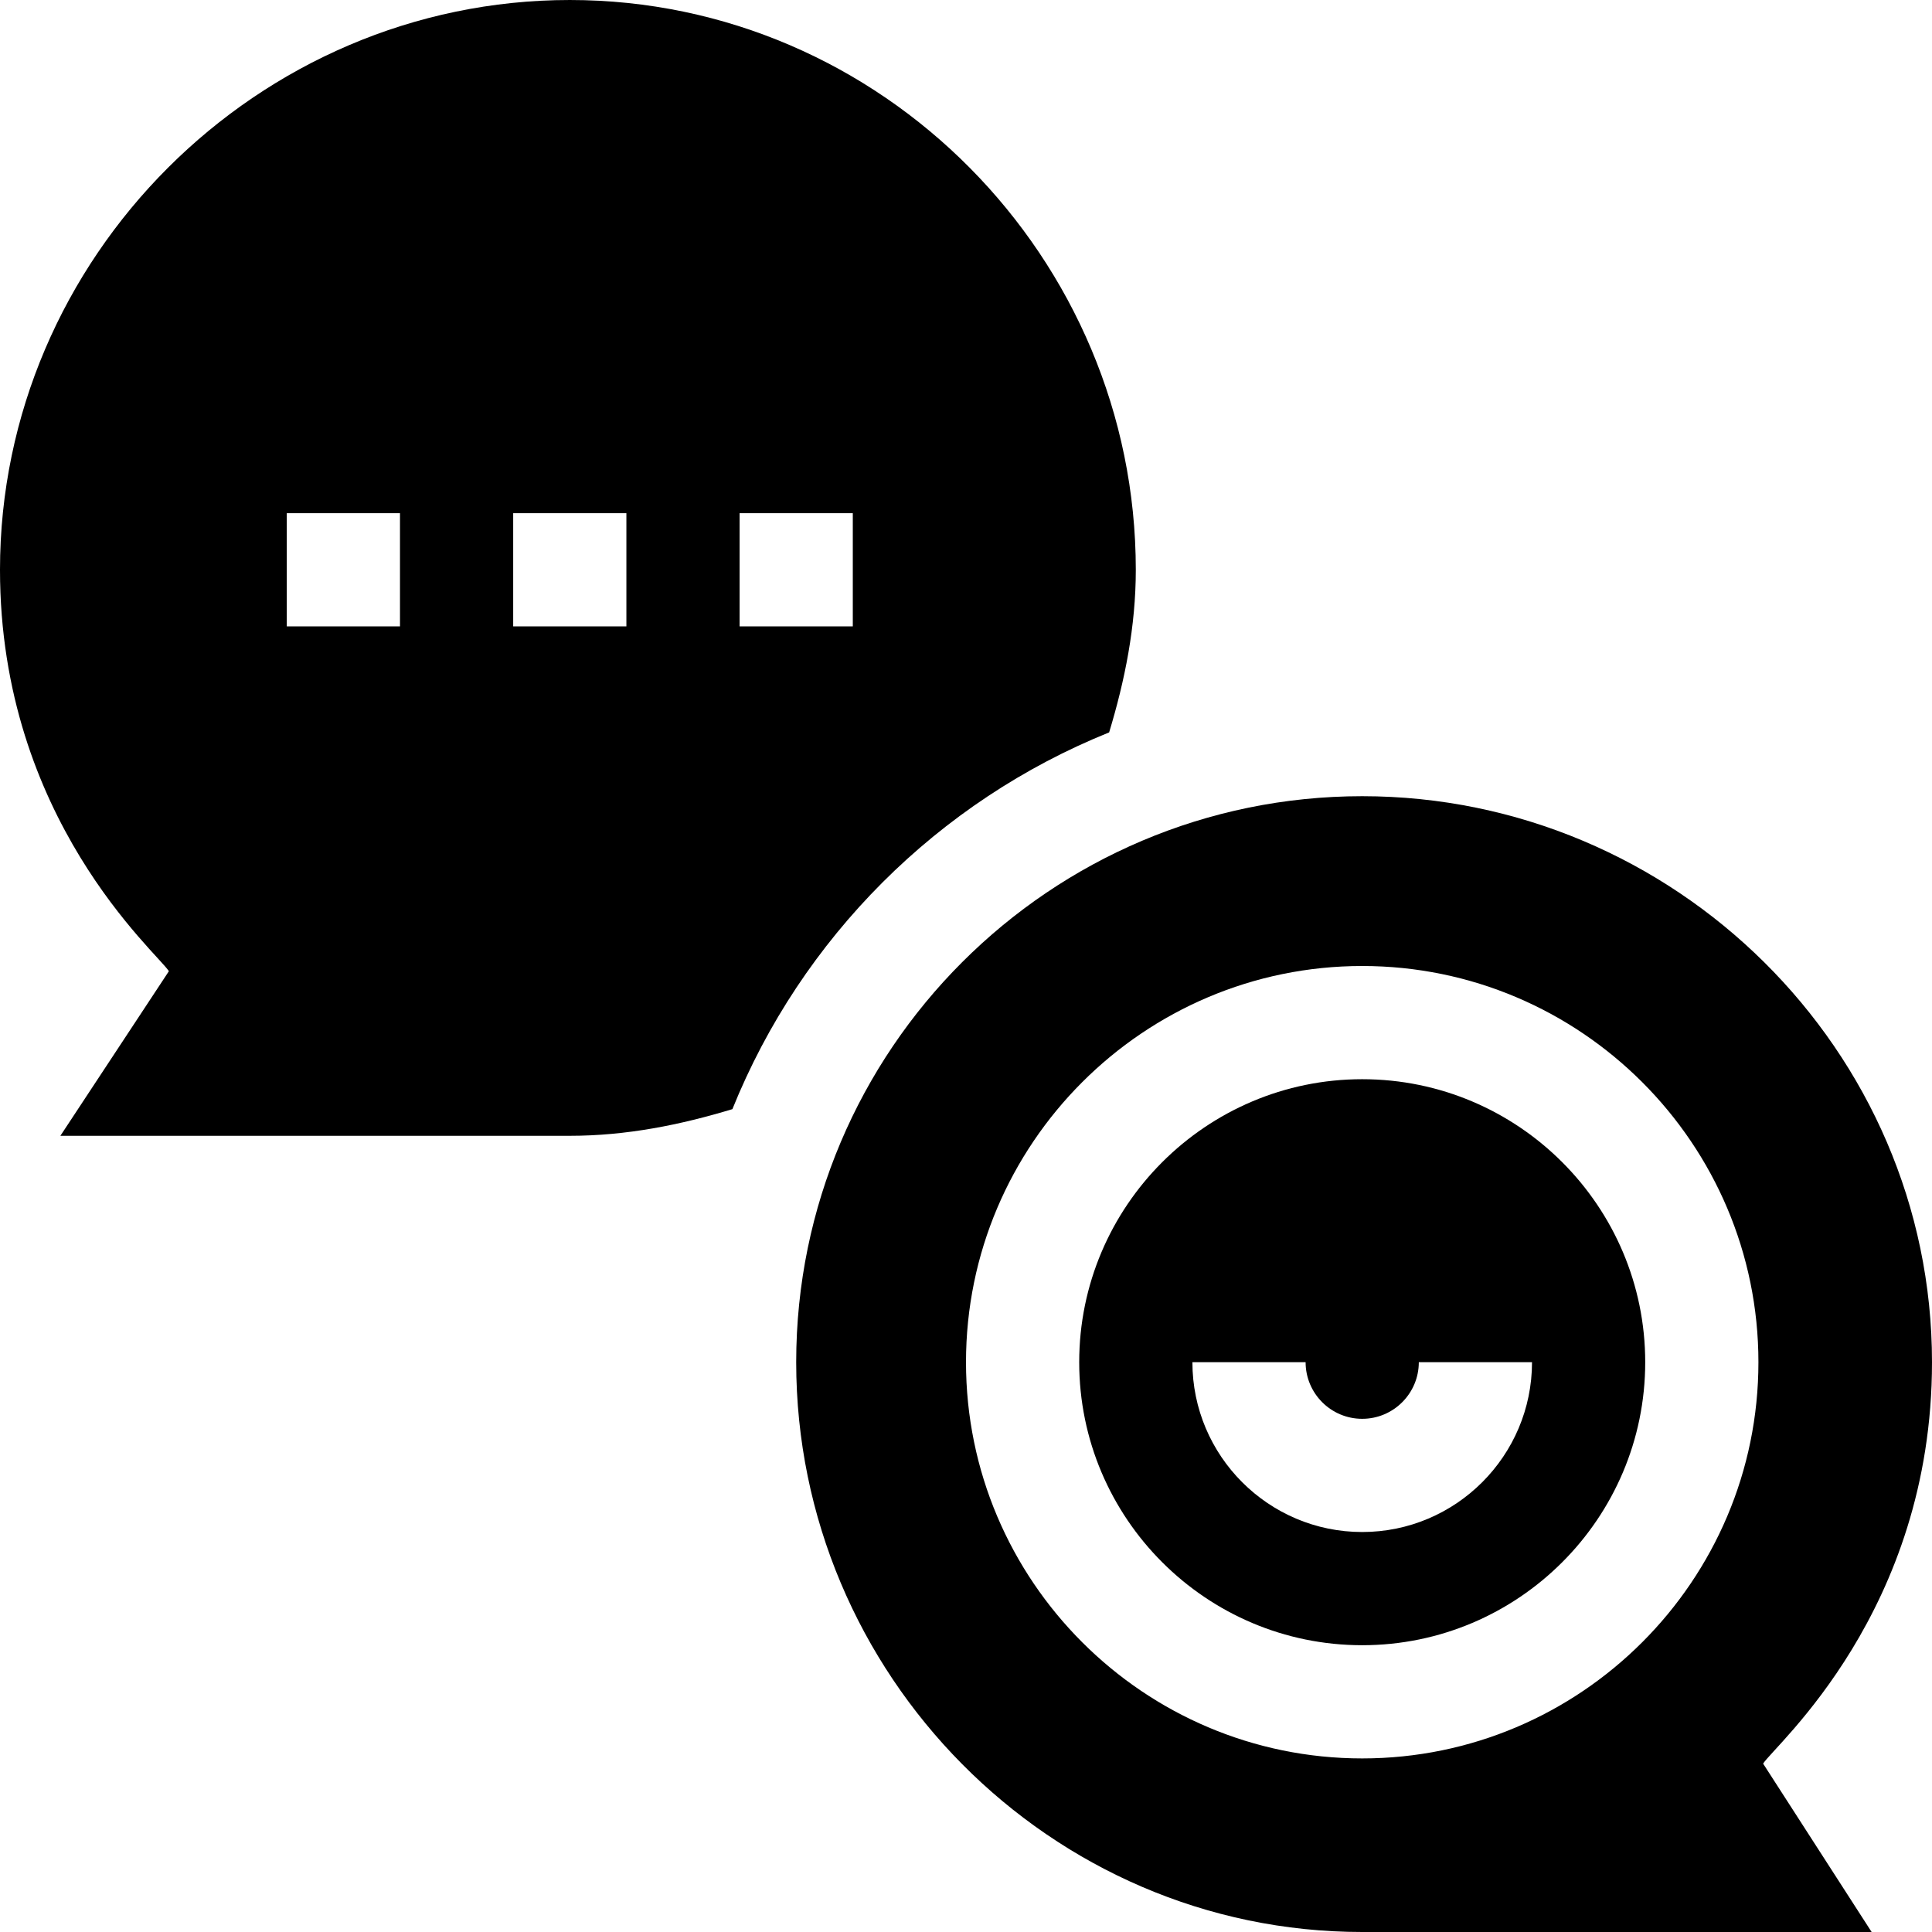 <svg id="Capa_1" enable-background="new 0 0 512 512" height="512" viewBox="0 0 512 512" width="512" xmlns="http://www.w3.org/2000/svg"><g><path d="m361 286c-41.353 0-75 33.647-75 75s33.647 75 75 75 75-33.647 75-75-33.647-75-75-75zm0 120c-24.814 0-45-20.186-45-45h30c0 8.276 6.724 15 15 15s15-6.724 15-15.01h30c0 24.824-20.186 45.01-45 45.01z"/><path d="m361 211c-82.705 0-150 67.295-150 150s67.295 151 150 151h135l-28.755-44.623c2.985-4.807 44.755-40.289 44.755-106.377 0-82.705-68.295-150-151-150zm0 255c-57.891 0-105-47.109-105-105s47.109-105 105-105 105 47.109 105 105-47.109 105-105 105z"/><path d="m16 301h135c15.079 0 29.354-2.908 43.092-7.066 18.292-45.355 54.487-81.55 99.842-99.842 4.158-13.738 7.066-28.013 7.066-43.092 0-82.705-67.295-151-150-151s-151 68.295-151 151c0 66.088 41.77 101.57 44.755 106.377zm180-165h30v30h-30zm-60 0h30v30h-30zm-60 0h30v30h-30z"/></g></svg>